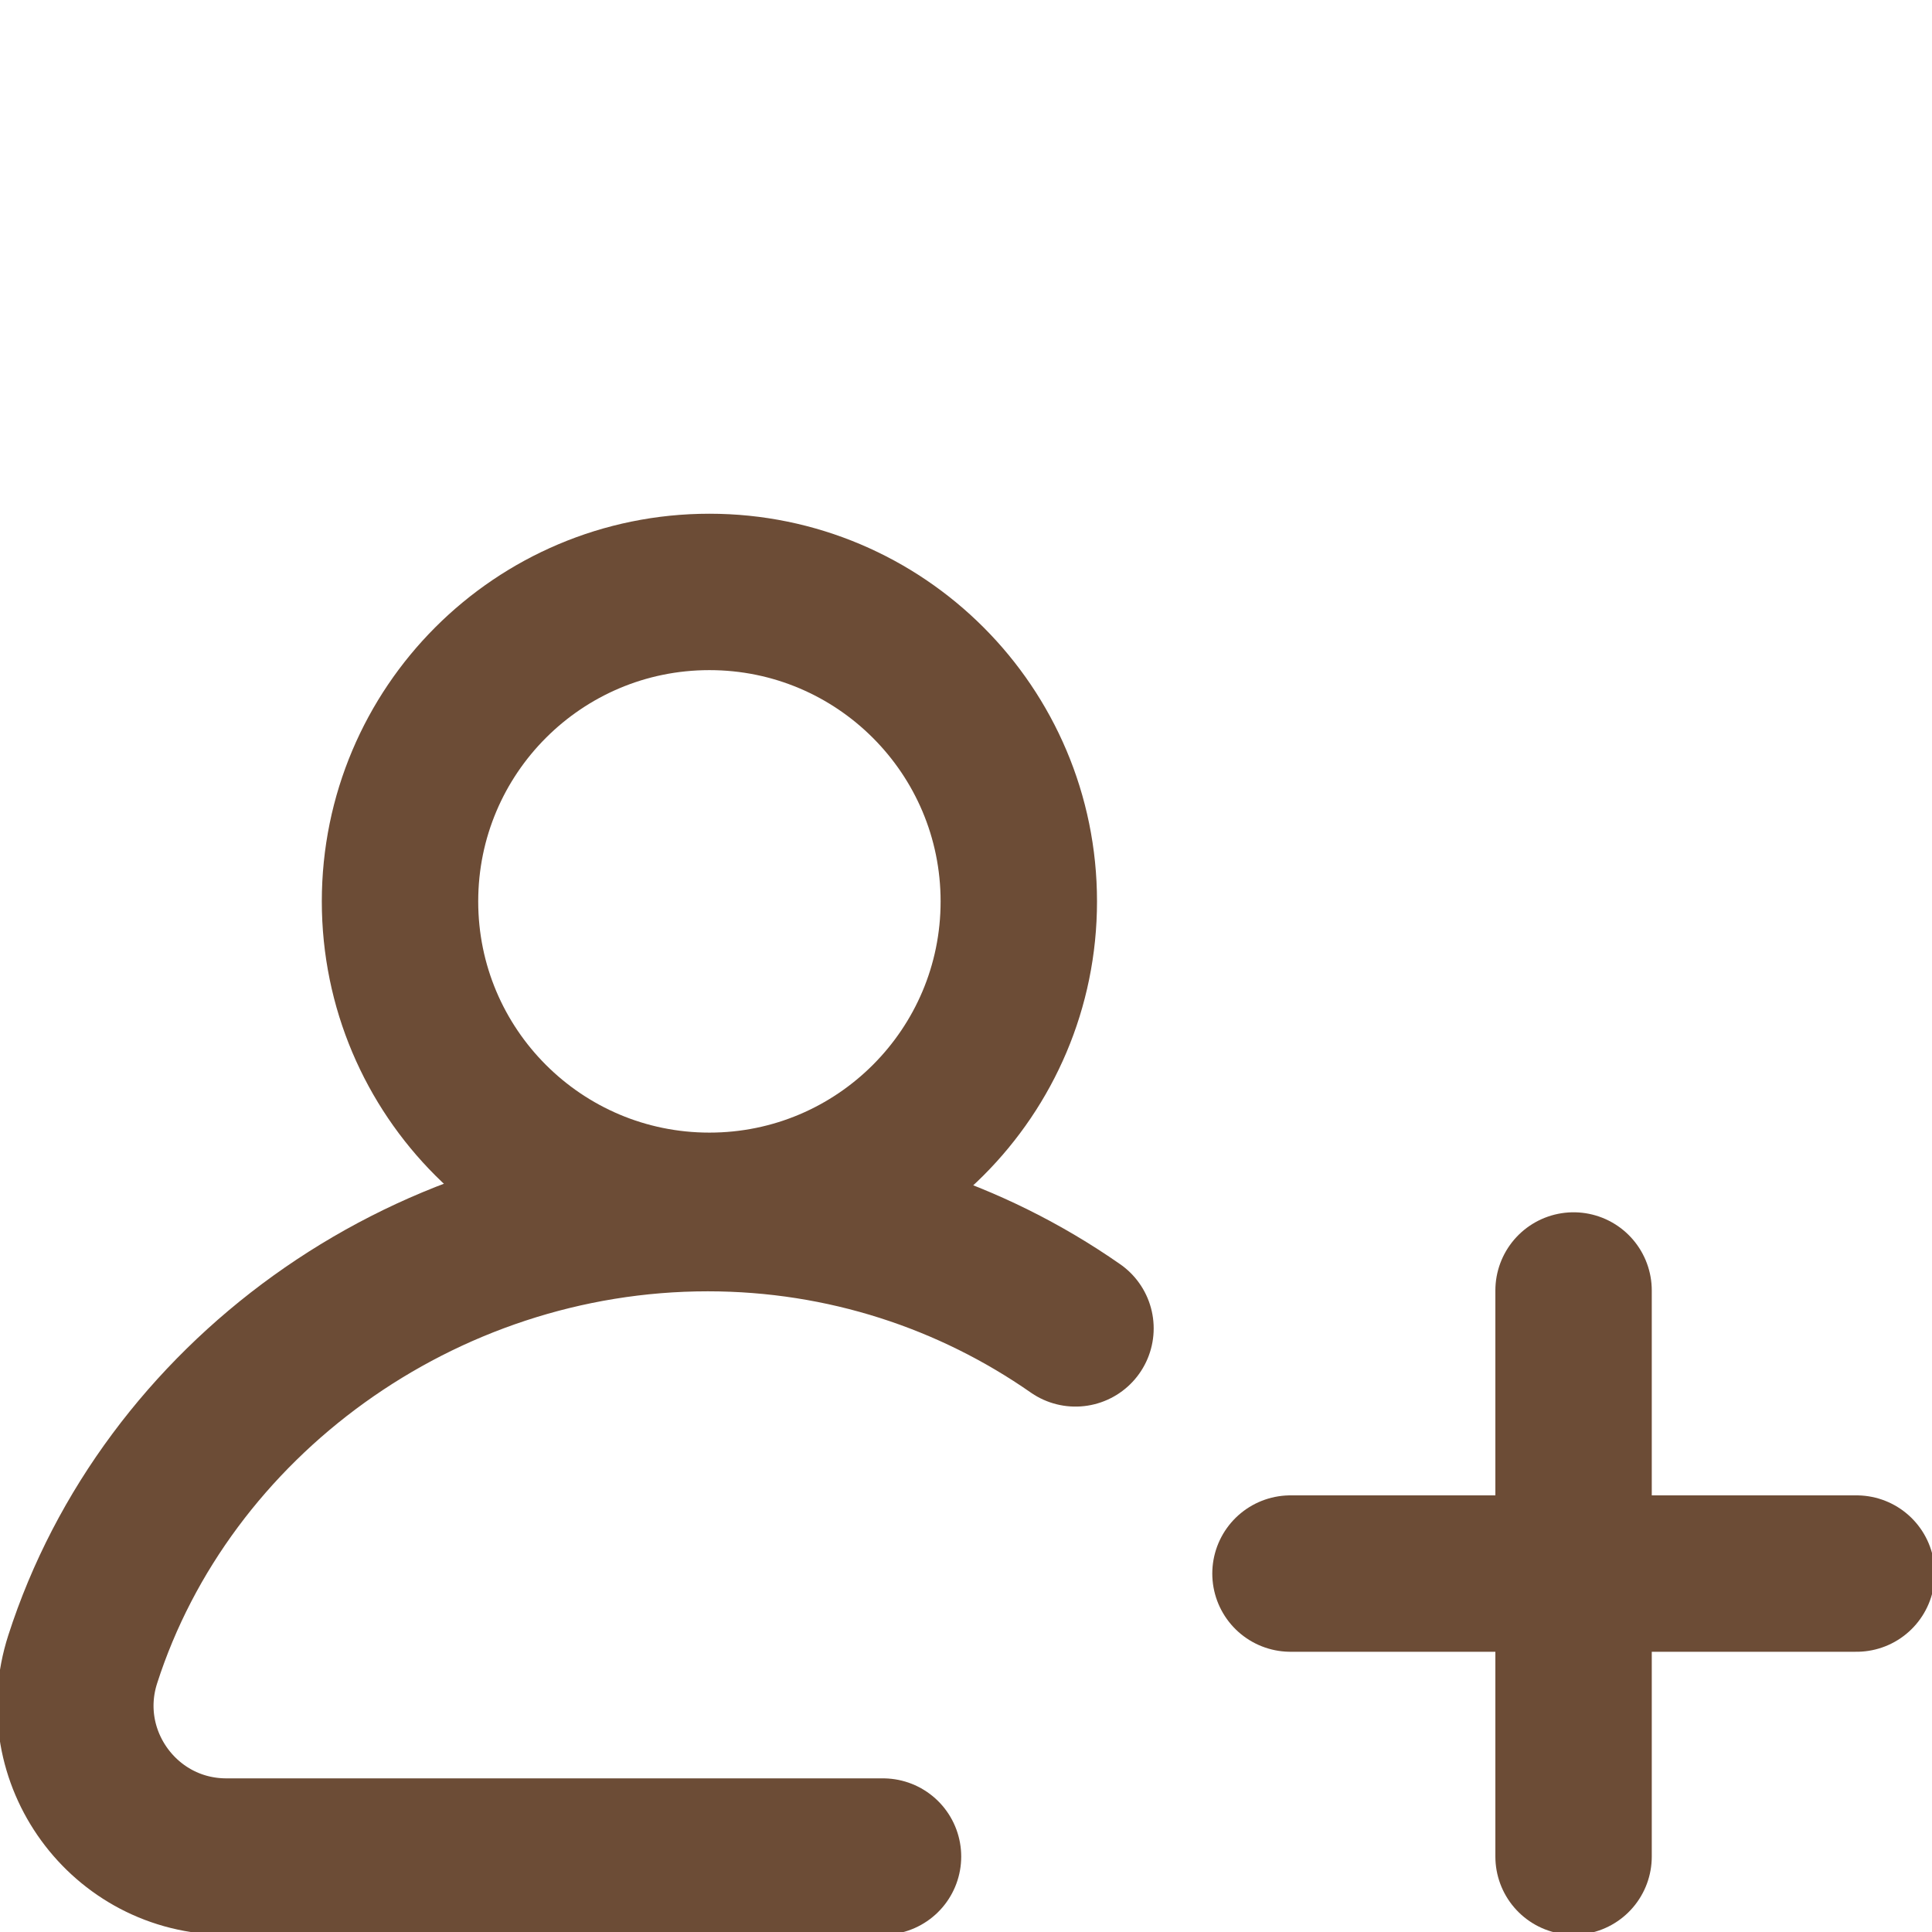 <svg width="21" height="21" viewBox="0 0 21 21" fill="none" xmlns="http://www.w3.org/2000/svg">
<g clip-path="url(#clip0_40_569)">
<path d="M4.348 9.798C4.348 7.94 5.853 6.434 7.711 6.434C9.568 6.434 11.074 7.94 11.074 9.798C11.074 11.655 9.568 13.161 7.711 13.161C5.853 13.161 4.348 11.655 4.348 9.798Z" stroke="#6C4C36" stroke-width="1.7" stroke-miterlimit="10" stroke-linecap="round" stroke-linejoin="round"/>
<path d="M9.598 20.18H2.461C1.348 20.18 0.558 19.095 0.899 18.036C1.804 15.222 4.578 13.186 7.693 13.186C9.179 13.186 10.557 13.649 11.69 14.439" stroke="#6C4C36" stroke-width="1.7" stroke-miterlimit="10" stroke-linecap="round" stroke-linejoin="round"/>
<path d="M17.104 20.18V14.027" stroke="#6C4C36" stroke-width="1.7" stroke-miterlimit="10" stroke-linecap="round" stroke-linejoin="round"/>
<path d="M20.18 17.104H14.027" stroke="#6C4C36" stroke-width="1.7" stroke-miterlimit="10" stroke-linecap="round" stroke-linejoin="round"/>
</g>
<defs>
<clipPath id="clip0_40_569">
<rect width="21" height="21" fill="white"/>
</clipPath>
</defs>
</svg>
